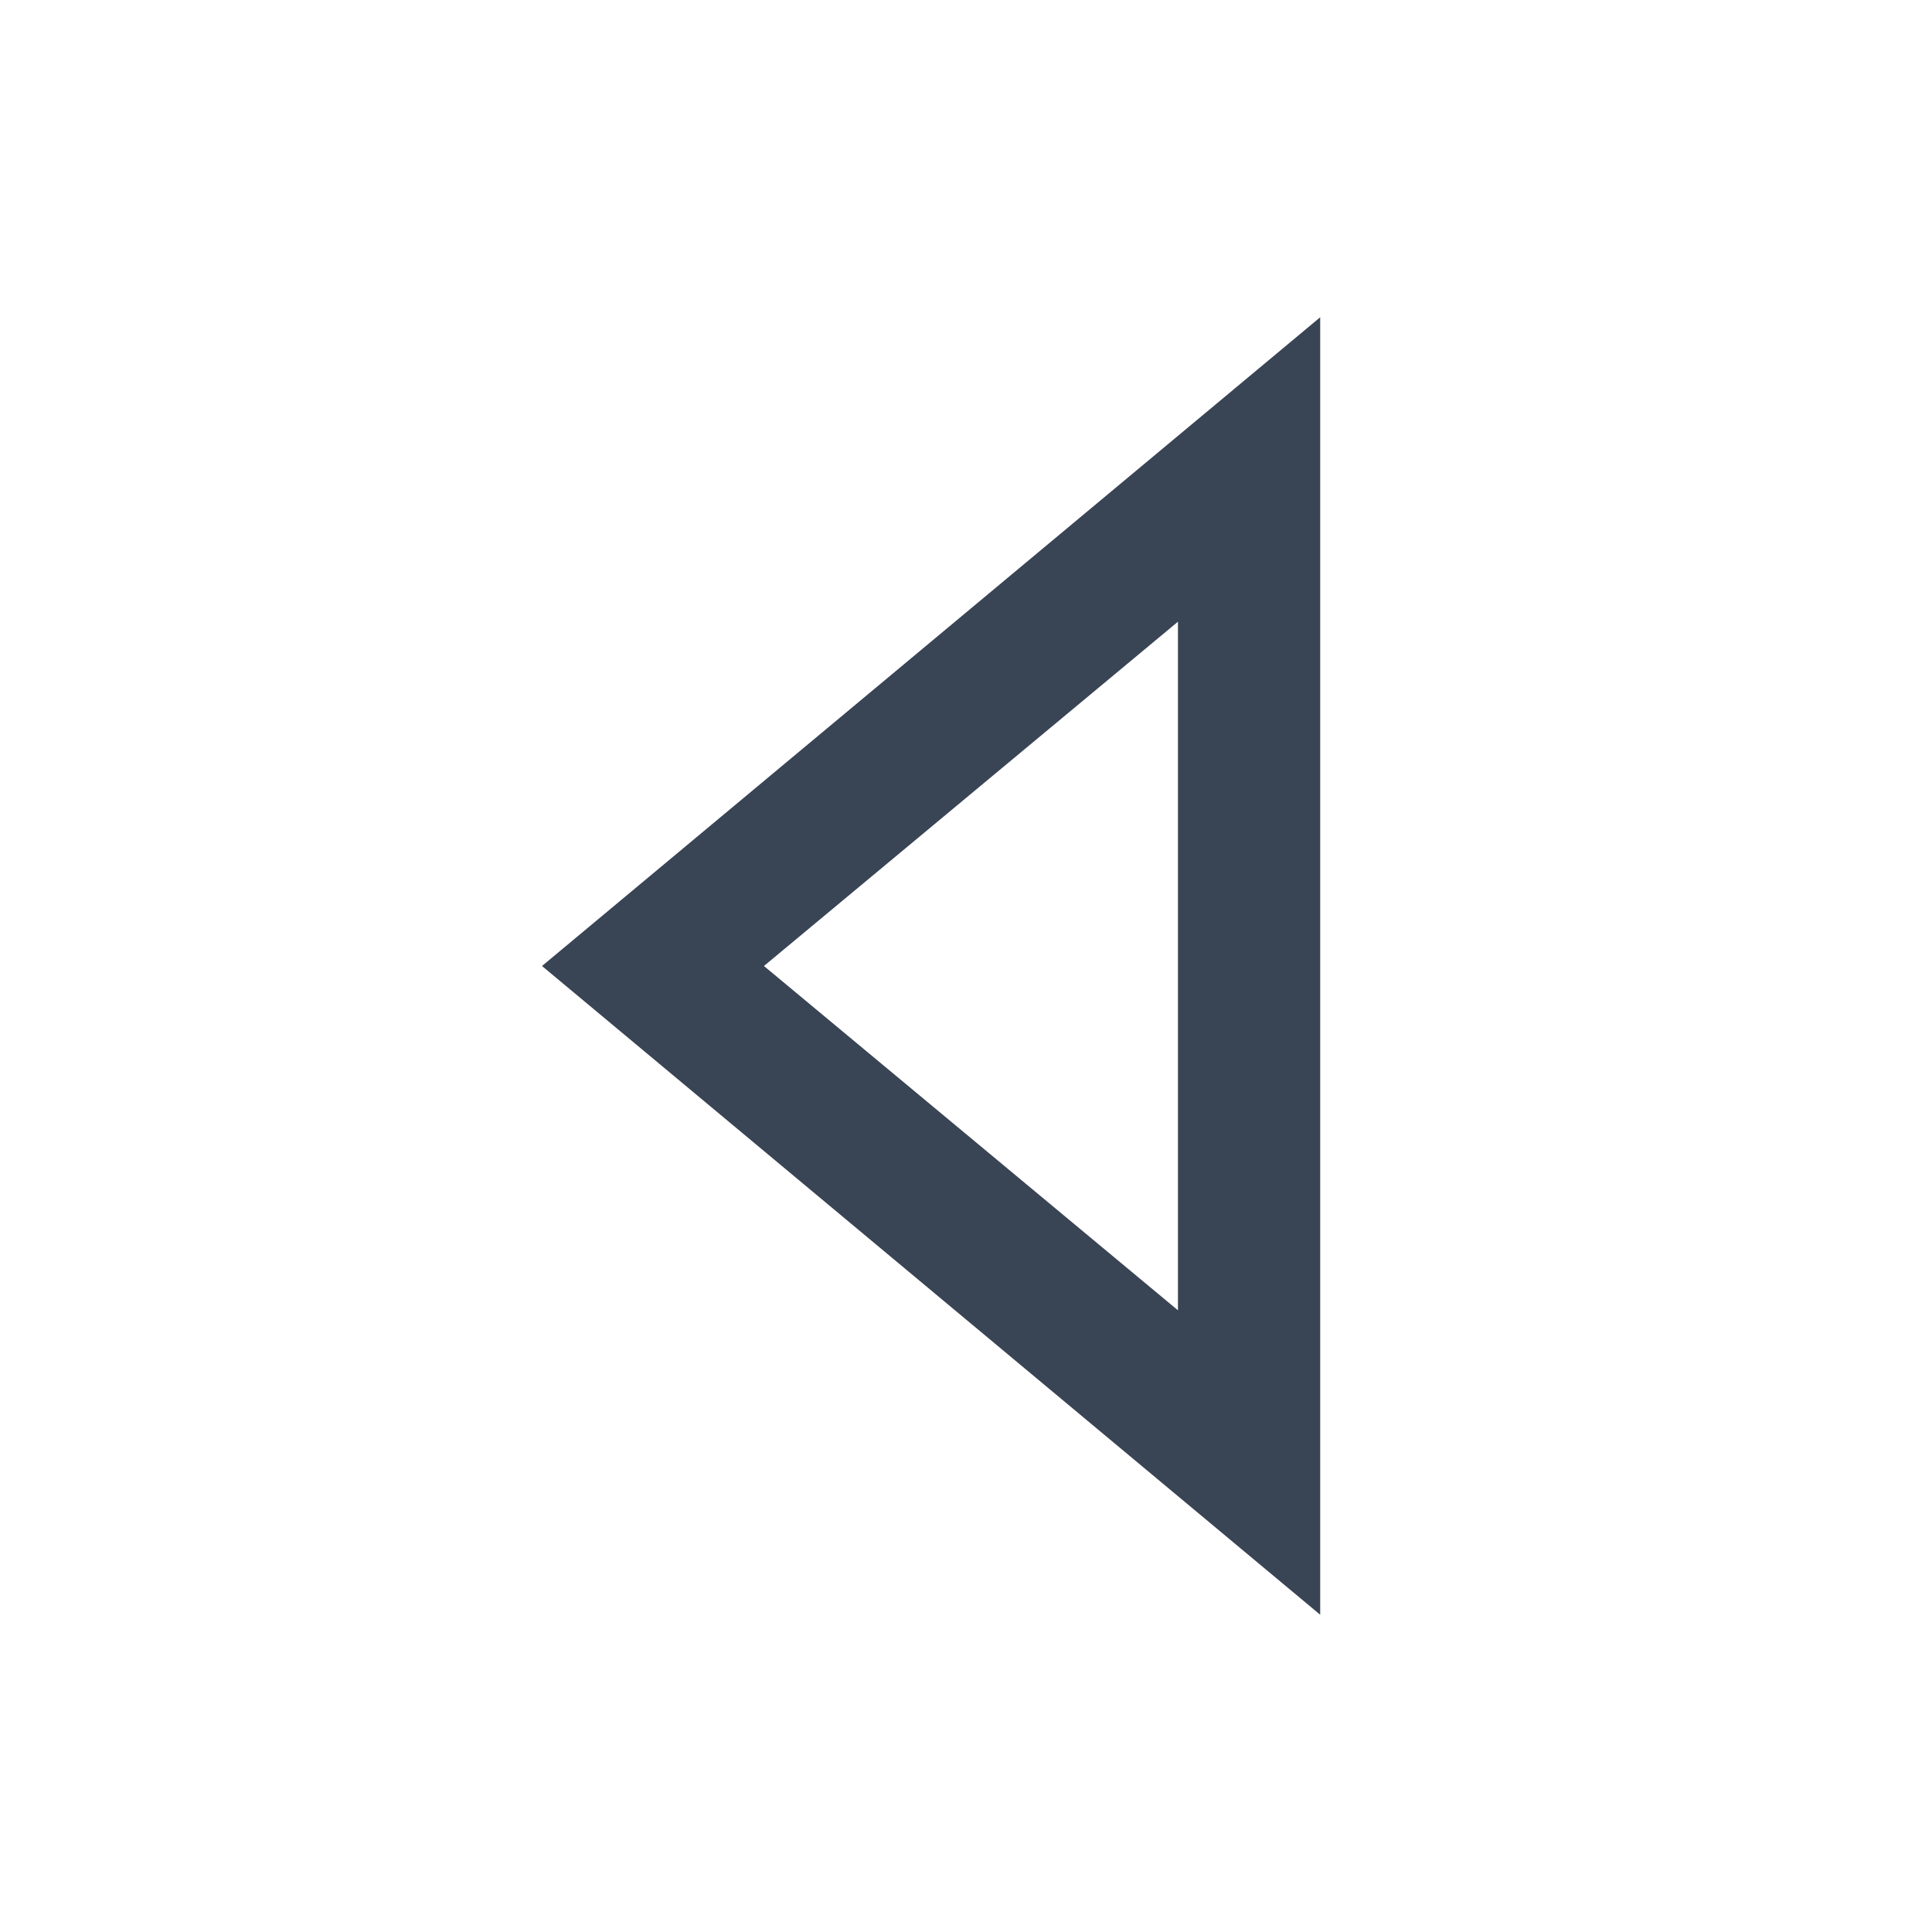 <svg width="24" height="24" viewBox="0 0 24 24" fill="none" xmlns="http://www.w3.org/2000/svg">
<path d="M6.733 12L16.4 3.941L16.4 20.059L6.733 12ZM14.633 7.723L9.49 12L14.633 16.277L14.633 7.705L14.633 7.723Z" fill="#394455"/>
</svg>

